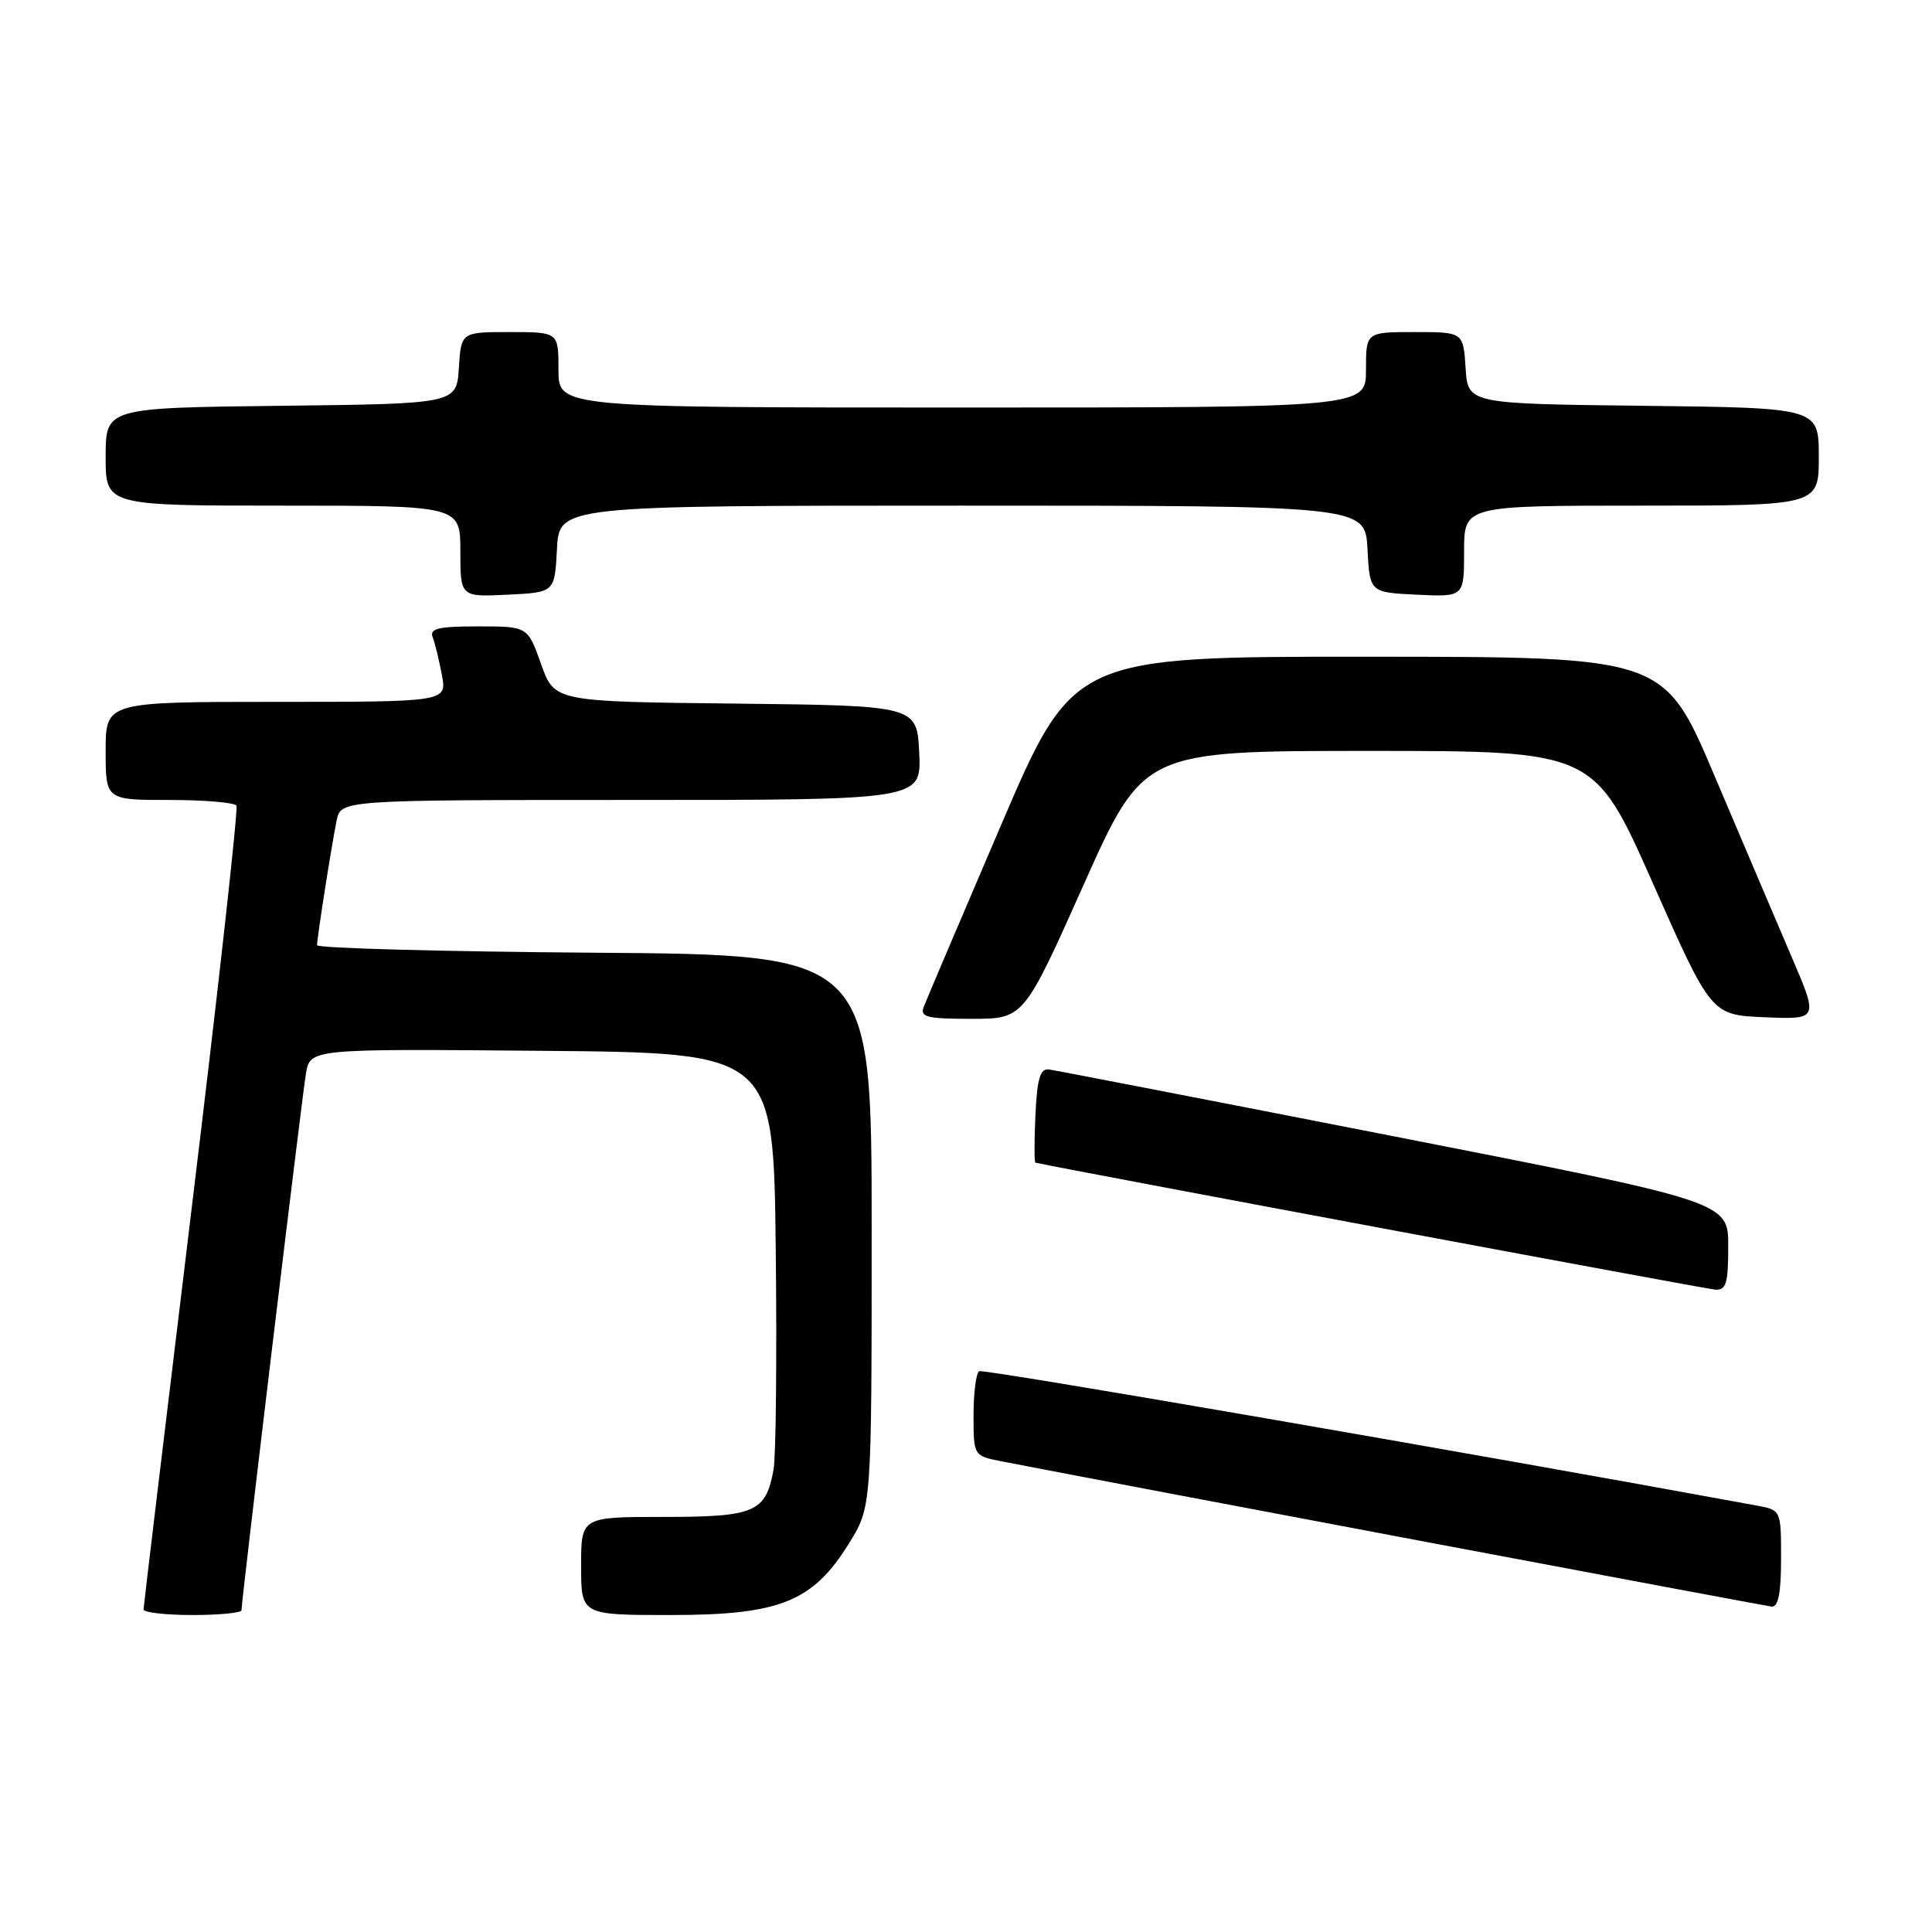 <?xml version="1.0" encoding="UTF-8" standalone="no"?>
<!DOCTYPE svg PUBLIC "-//W3C//DTD SVG 1.1//EN" "http://www.w3.org/Graphics/SVG/1.1/DTD/svg11.dtd" >
<svg xmlns="http://www.w3.org/2000/svg" xmlns:xlink="http://www.w3.org/1999/xlink" version="1.1" viewBox="0 0 256 256">
 <g >
 <path fill="currentColor"
d=" M 32.00 213.36 C 32.00 212.04 40.01 145.37 40.54 142.24 C 41.10 138.97 41.10 138.97 71.80 139.24 C 102.50 139.50 102.50 139.50 102.79 165.50 C 102.95 179.80 102.82 192.95 102.50 194.72 C 101.48 200.39 100.06 201.00 87.93 201.00 C 77.00 201.00 77.00 201.00 77.00 207.50 C 77.00 214.00 77.00 214.00 88.84 214.00 C 103.34 214.00 107.70 212.25 112.50 204.50 C 115.50 199.66 115.50 199.66 115.50 163.08 C 115.50 126.50 115.50 126.50 78.75 126.24 C 58.54 126.09 42.00 125.64 42.01 125.24 C 42.02 124.19 43.93 112.04 44.60 108.75 C 45.16 106.00 45.16 106.00 83.63 106.00 C 122.10 106.00 122.10 106.00 121.80 99.75 C 121.50 93.50 121.50 93.50 97.48 93.23 C 73.46 92.97 73.46 92.97 71.69 87.98 C 69.92 83.00 69.92 83.00 63.35 83.00 C 58.07 83.00 56.89 83.28 57.33 84.43 C 57.64 85.21 58.18 87.46 58.55 89.43 C 59.22 93.00 59.22 93.00 36.61 93.00 C 14.00 93.00 14.00 93.00 14.00 99.50 C 14.00 106.00 14.00 106.00 22.44 106.00 C 27.08 106.00 31.08 106.34 31.33 106.75 C 31.58 107.16 28.92 131.12 25.41 160.00 C 21.91 188.88 19.03 212.84 19.02 213.25 C 19.01 213.66 21.92 214.00 25.50 214.00 C 29.08 214.00 32.00 213.71 32.00 213.36 Z  M 236.00 206.55 C 236.00 200.09 236.00 200.09 232.75 199.49 C 194.72 192.50 130.31 181.36 129.75 181.69 C 129.34 181.92 129.00 184.55 129.00 187.51 C 129.00 192.91 129.00 192.91 132.75 193.64 C 148.09 196.63 233.76 212.78 234.75 212.88 C 235.63 212.96 236.00 211.11 236.00 206.55 Z  M 229.00 165.13 C 229.00 159.25 229.00 159.25 184.75 150.58 C 160.41 145.81 139.82 141.82 139.00 141.71 C 137.83 141.55 137.43 142.88 137.20 147.75 C 137.04 151.19 137.04 154.03 137.20 154.06 C 142.84 155.26 226.04 170.80 227.25 170.88 C 228.73 170.98 229.00 170.10 229.00 165.13 Z  M 143.58 117.25 C 151.52 99.50 151.52 99.50 181.38 99.50 C 211.24 99.50 211.24 99.50 219.00 117.00 C 226.75 134.50 226.75 134.50 233.85 134.79 C 240.96 135.09 240.96 135.09 237.40 126.79 C 235.45 122.23 230.84 111.42 227.17 102.77 C 220.50 87.03 220.50 87.03 181.36 87.02 C 142.22 87.00 142.22 87.00 132.61 109.41 C 127.33 121.74 122.73 132.54 122.40 133.41 C 121.87 134.77 122.80 135.00 128.72 135.00 C 135.65 135.00 135.65 135.00 143.58 117.25 Z  M 73.80 72.75 C 74.10 67.00 74.10 67.00 127.50 67.00 C 180.90 67.00 180.90 67.00 181.20 72.75 C 181.50 78.50 181.50 78.50 187.75 78.80 C 194.00 79.10 194.00 79.10 194.00 73.05 C 194.00 67.00 194.00 67.00 217.50 67.00 C 241.00 67.00 241.00 67.00 241.00 60.52 C 241.00 54.04 241.00 54.04 217.75 53.77 C 194.50 53.50 194.50 53.50 194.20 48.75 C 193.89 44.00 193.89 44.00 187.45 44.00 C 181.00 44.00 181.00 44.00 181.00 49.00 C 181.00 54.00 181.00 54.00 127.50 54.00 C 74.00 54.00 74.00 54.00 74.00 49.00 C 74.00 44.00 74.00 44.00 67.55 44.00 C 61.11 44.00 61.11 44.00 60.80 48.75 C 60.50 53.50 60.50 53.50 37.25 53.77 C 14.00 54.04 14.00 54.04 14.00 60.52 C 14.00 67.00 14.00 67.00 37.50 67.00 C 61.00 67.00 61.00 67.00 61.00 73.05 C 61.00 79.10 61.00 79.10 67.25 78.80 C 73.50 78.50 73.50 78.50 73.80 72.75 Z "/>
</g>
</svg>